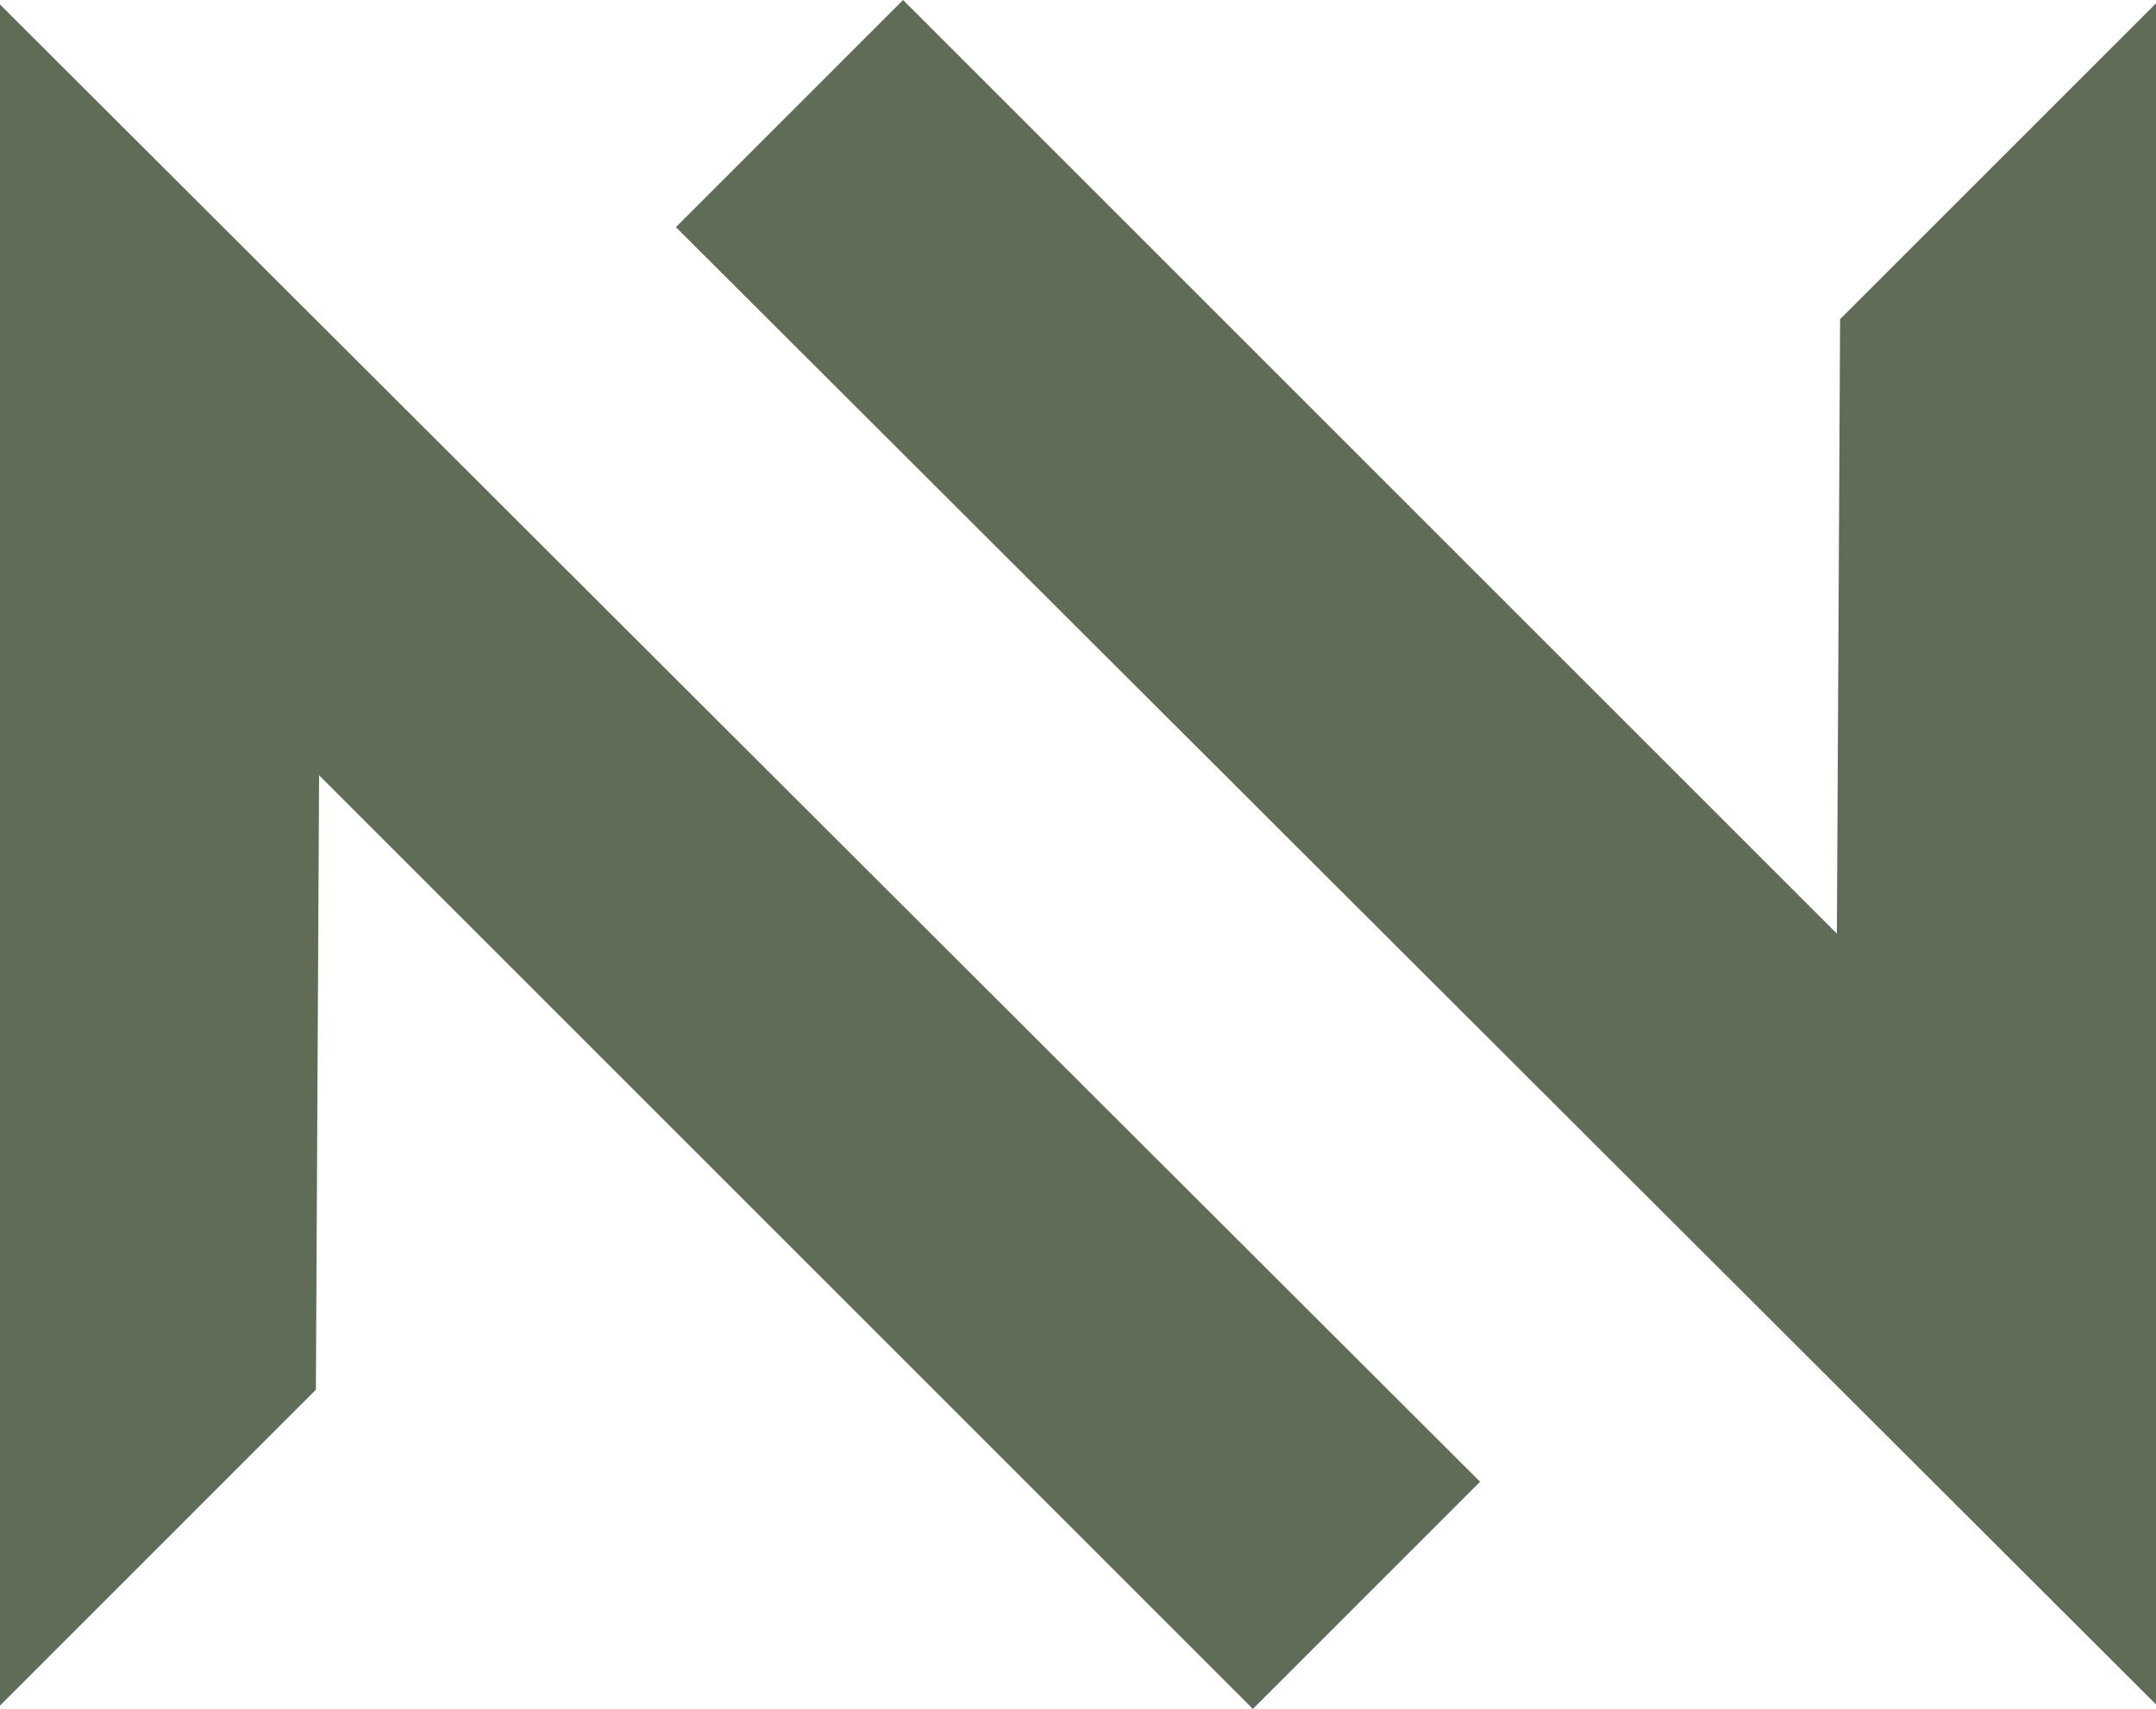 <svg xmlns="http://www.w3.org/2000/svg" viewBox="0 0 701.68 556.26"><defs><style>.cls-1{fill:#5f6c56;}</style></defs><g id="Layer_2" data-name="Layer 2"><g id="Layer_10" data-name="Layer 10"><polygon class="cls-1" points="0 1.46 0 555.18 102.8 452.37 103.85 252.35 407.76 556.26 481.7 482.33 0 1.46"/><polygon class="cls-1" points="701.68 554.8 701.68 1.09 598.87 103.89 597.82 303.91 293.91 0 219.98 73.94 701.68 554.8"/></g></g></svg>